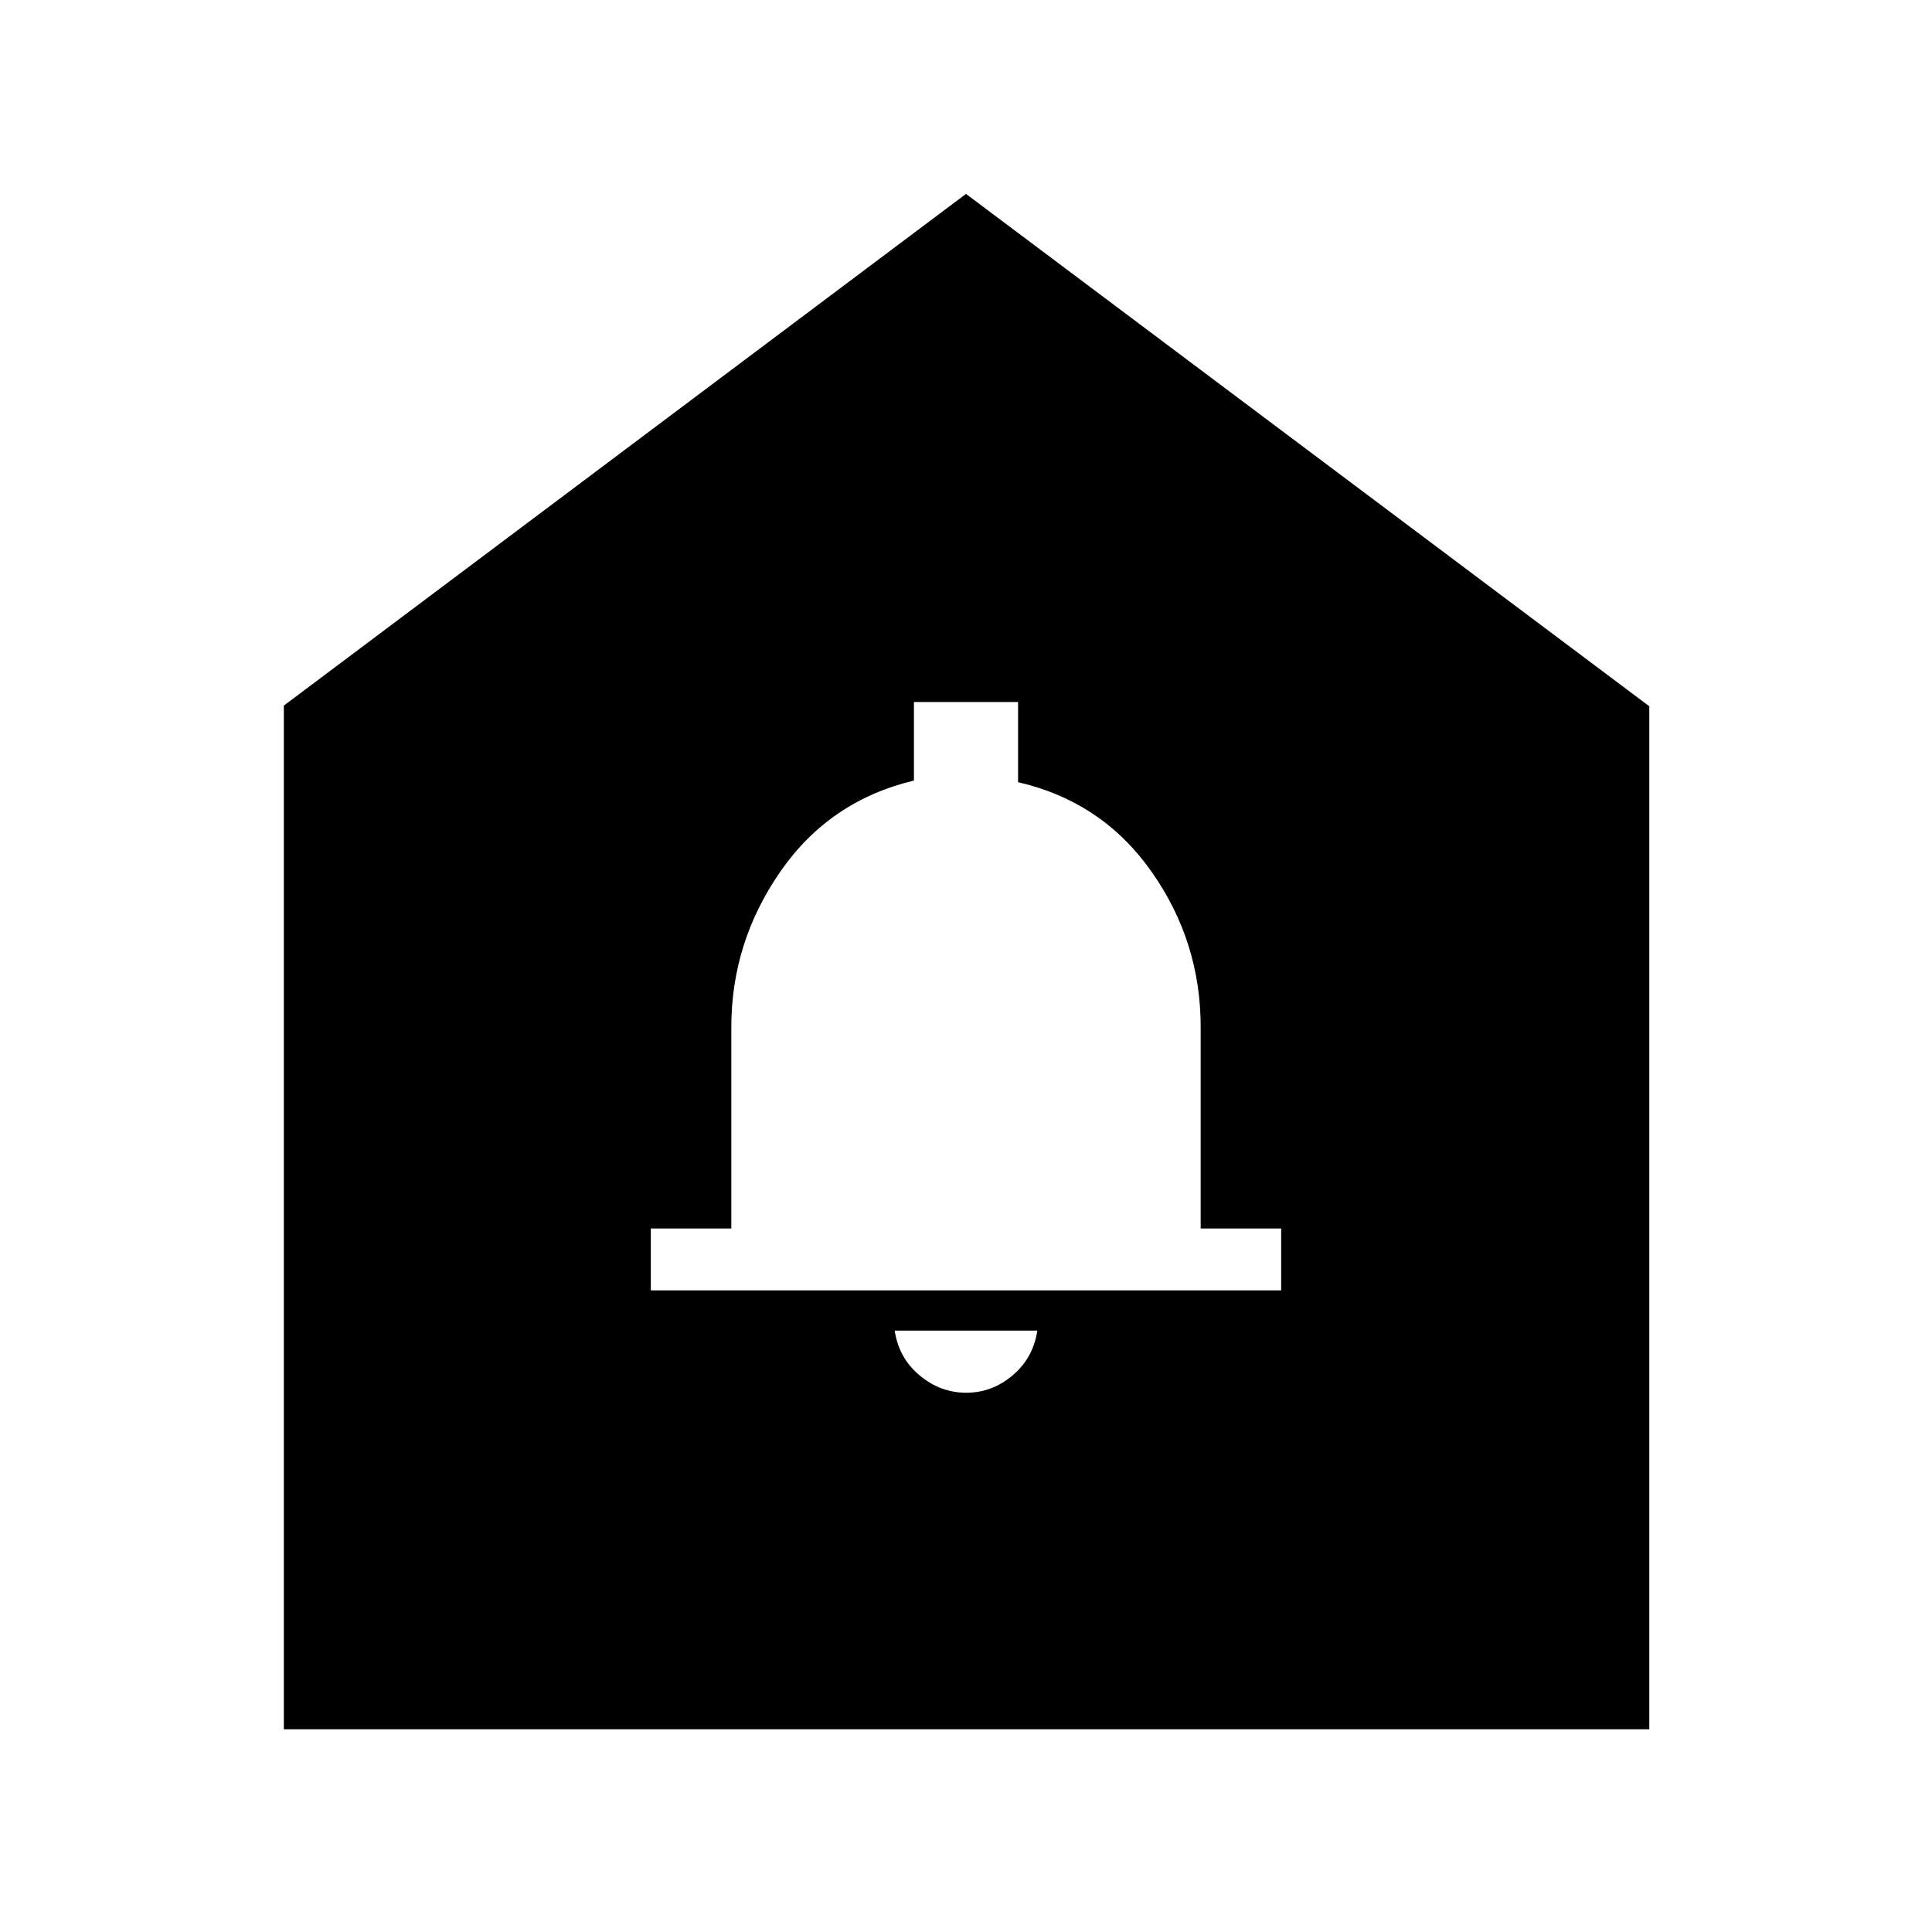 <svg xmlns="http://www.w3.org/2000/svg" height="48" viewBox="0 -960 960 960" width="48"><path d="M480.11-267.96q12.9 0 23.11-8.67 10.21-8.68 12.21-22.2h-70.86q2 13.52 12.31 22.2 10.32 8.67 23.23 8.67Zm-156.72-50.87h313.22v-30.74h-40v-100.16q0-42.55-24.5-77.26-24.5-34.72-66.24-44.35v-39.83h-51.74v39.03q-41.94 10.01-66.34 45.18-24.4 35.16-24.4 77.32v100.07h-40v30.74ZM141.04-100.74v-508.65L480-863.65l339.52 254.59v508.32H141.04Z"/></svg>